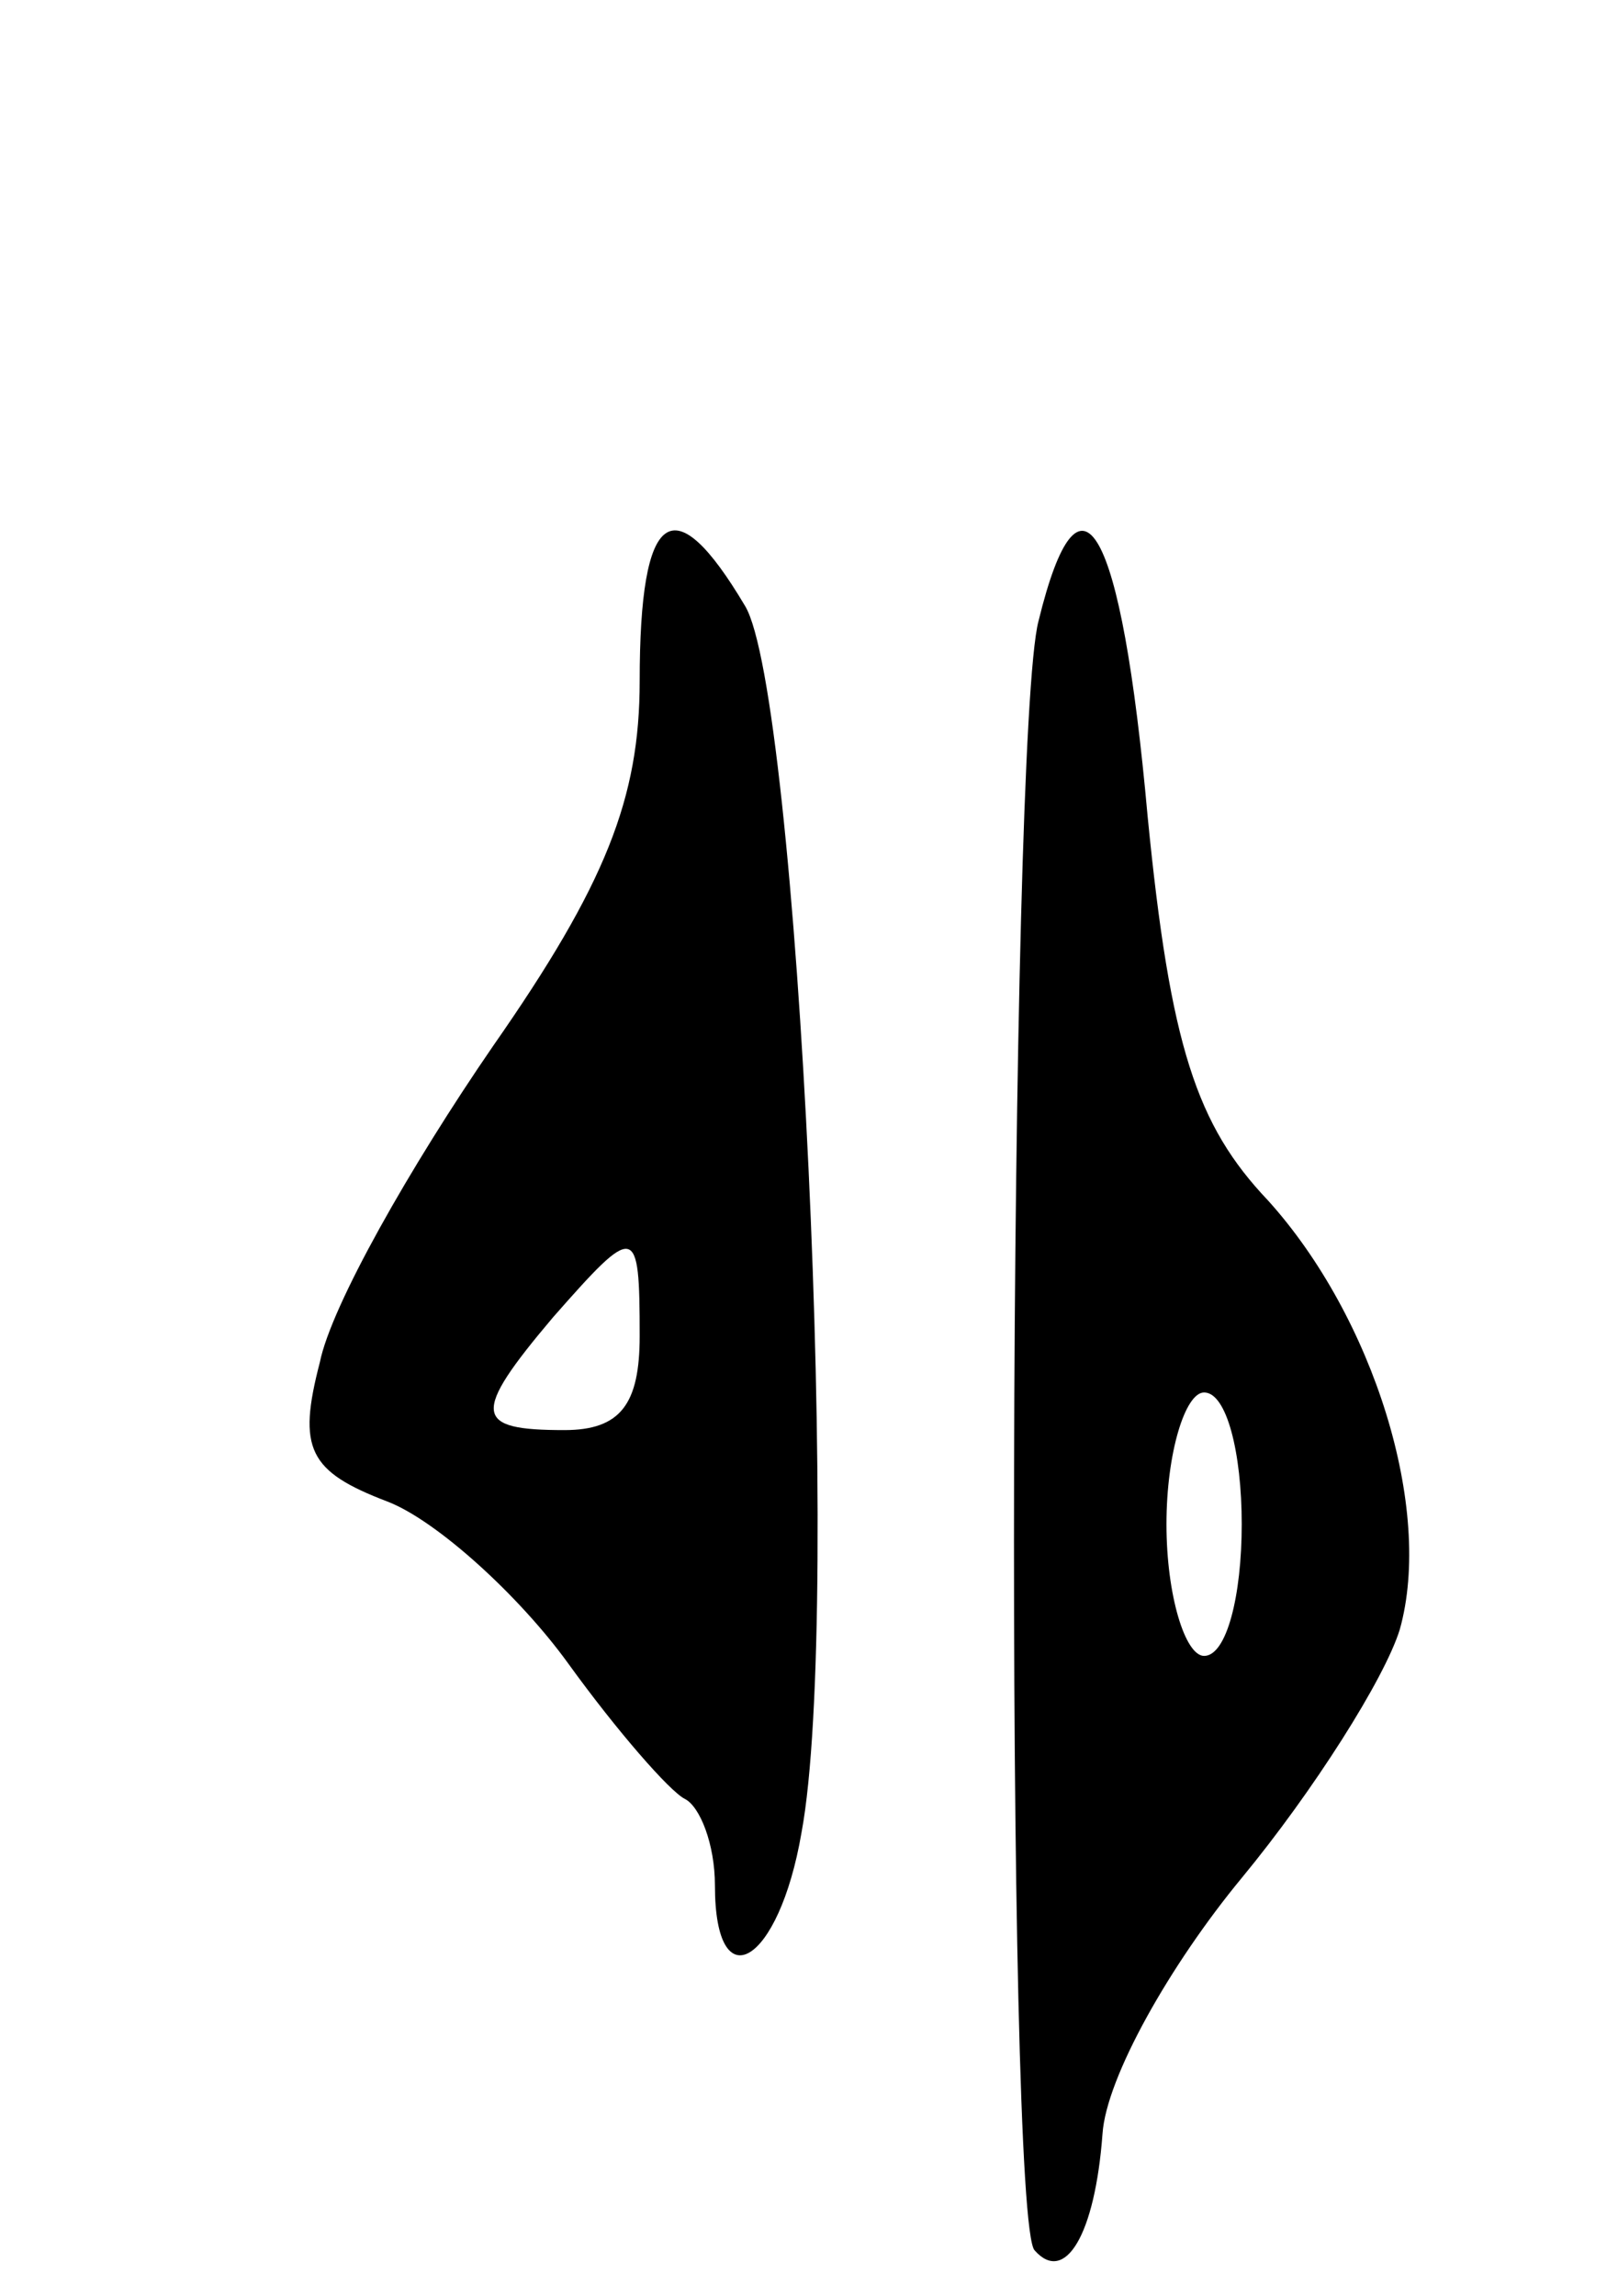 <svg version="1.0" xmlns="http://www.w3.org/2000/svg"
 width="43pt" height="61pt" viewBox="0 0 43 61"
 preserveAspectRatio="xMidYMid meet">
<g transform="translate(0,61) scale(0.1,-0.1)"
fill="#000000" stroke="none">
<path d="M170 429 c0 -31 -9 -54 -39 -97 -22 -32 -43 -69 -46 -84 -6 -23 -3
-29 18 -37 13 -5 35 -25 48 -43 13 -18 27 -34 31 -36 4 -2 8 -12 8 -23 0 -31
17 -21 23 14 11 59 -1 303 -15 326 -19 32 -28 26 -28 -20z m0 -174 c0 -18 -5
-25 -20 -25 -24 0 -25 4 -3 30 22 25 23 25 23 -5z"/>
<path d="M276 445 c-8 -30 -9 -426 -1 -433 8 -9 16 4 18 31 1 15 18 45 37 68
19 23 38 53 42 66 9 32 -7 83 -35 114 -19 20 -26 41 -32 102 -7 78 -18 97 -29
52z m54 -240 c0 -19 -4 -35 -10 -35 -5 0 -10 16 -10 35 0 19 5 35 10 35 6 0
10 -16 10 -35z"/>
</g>
</svg>

